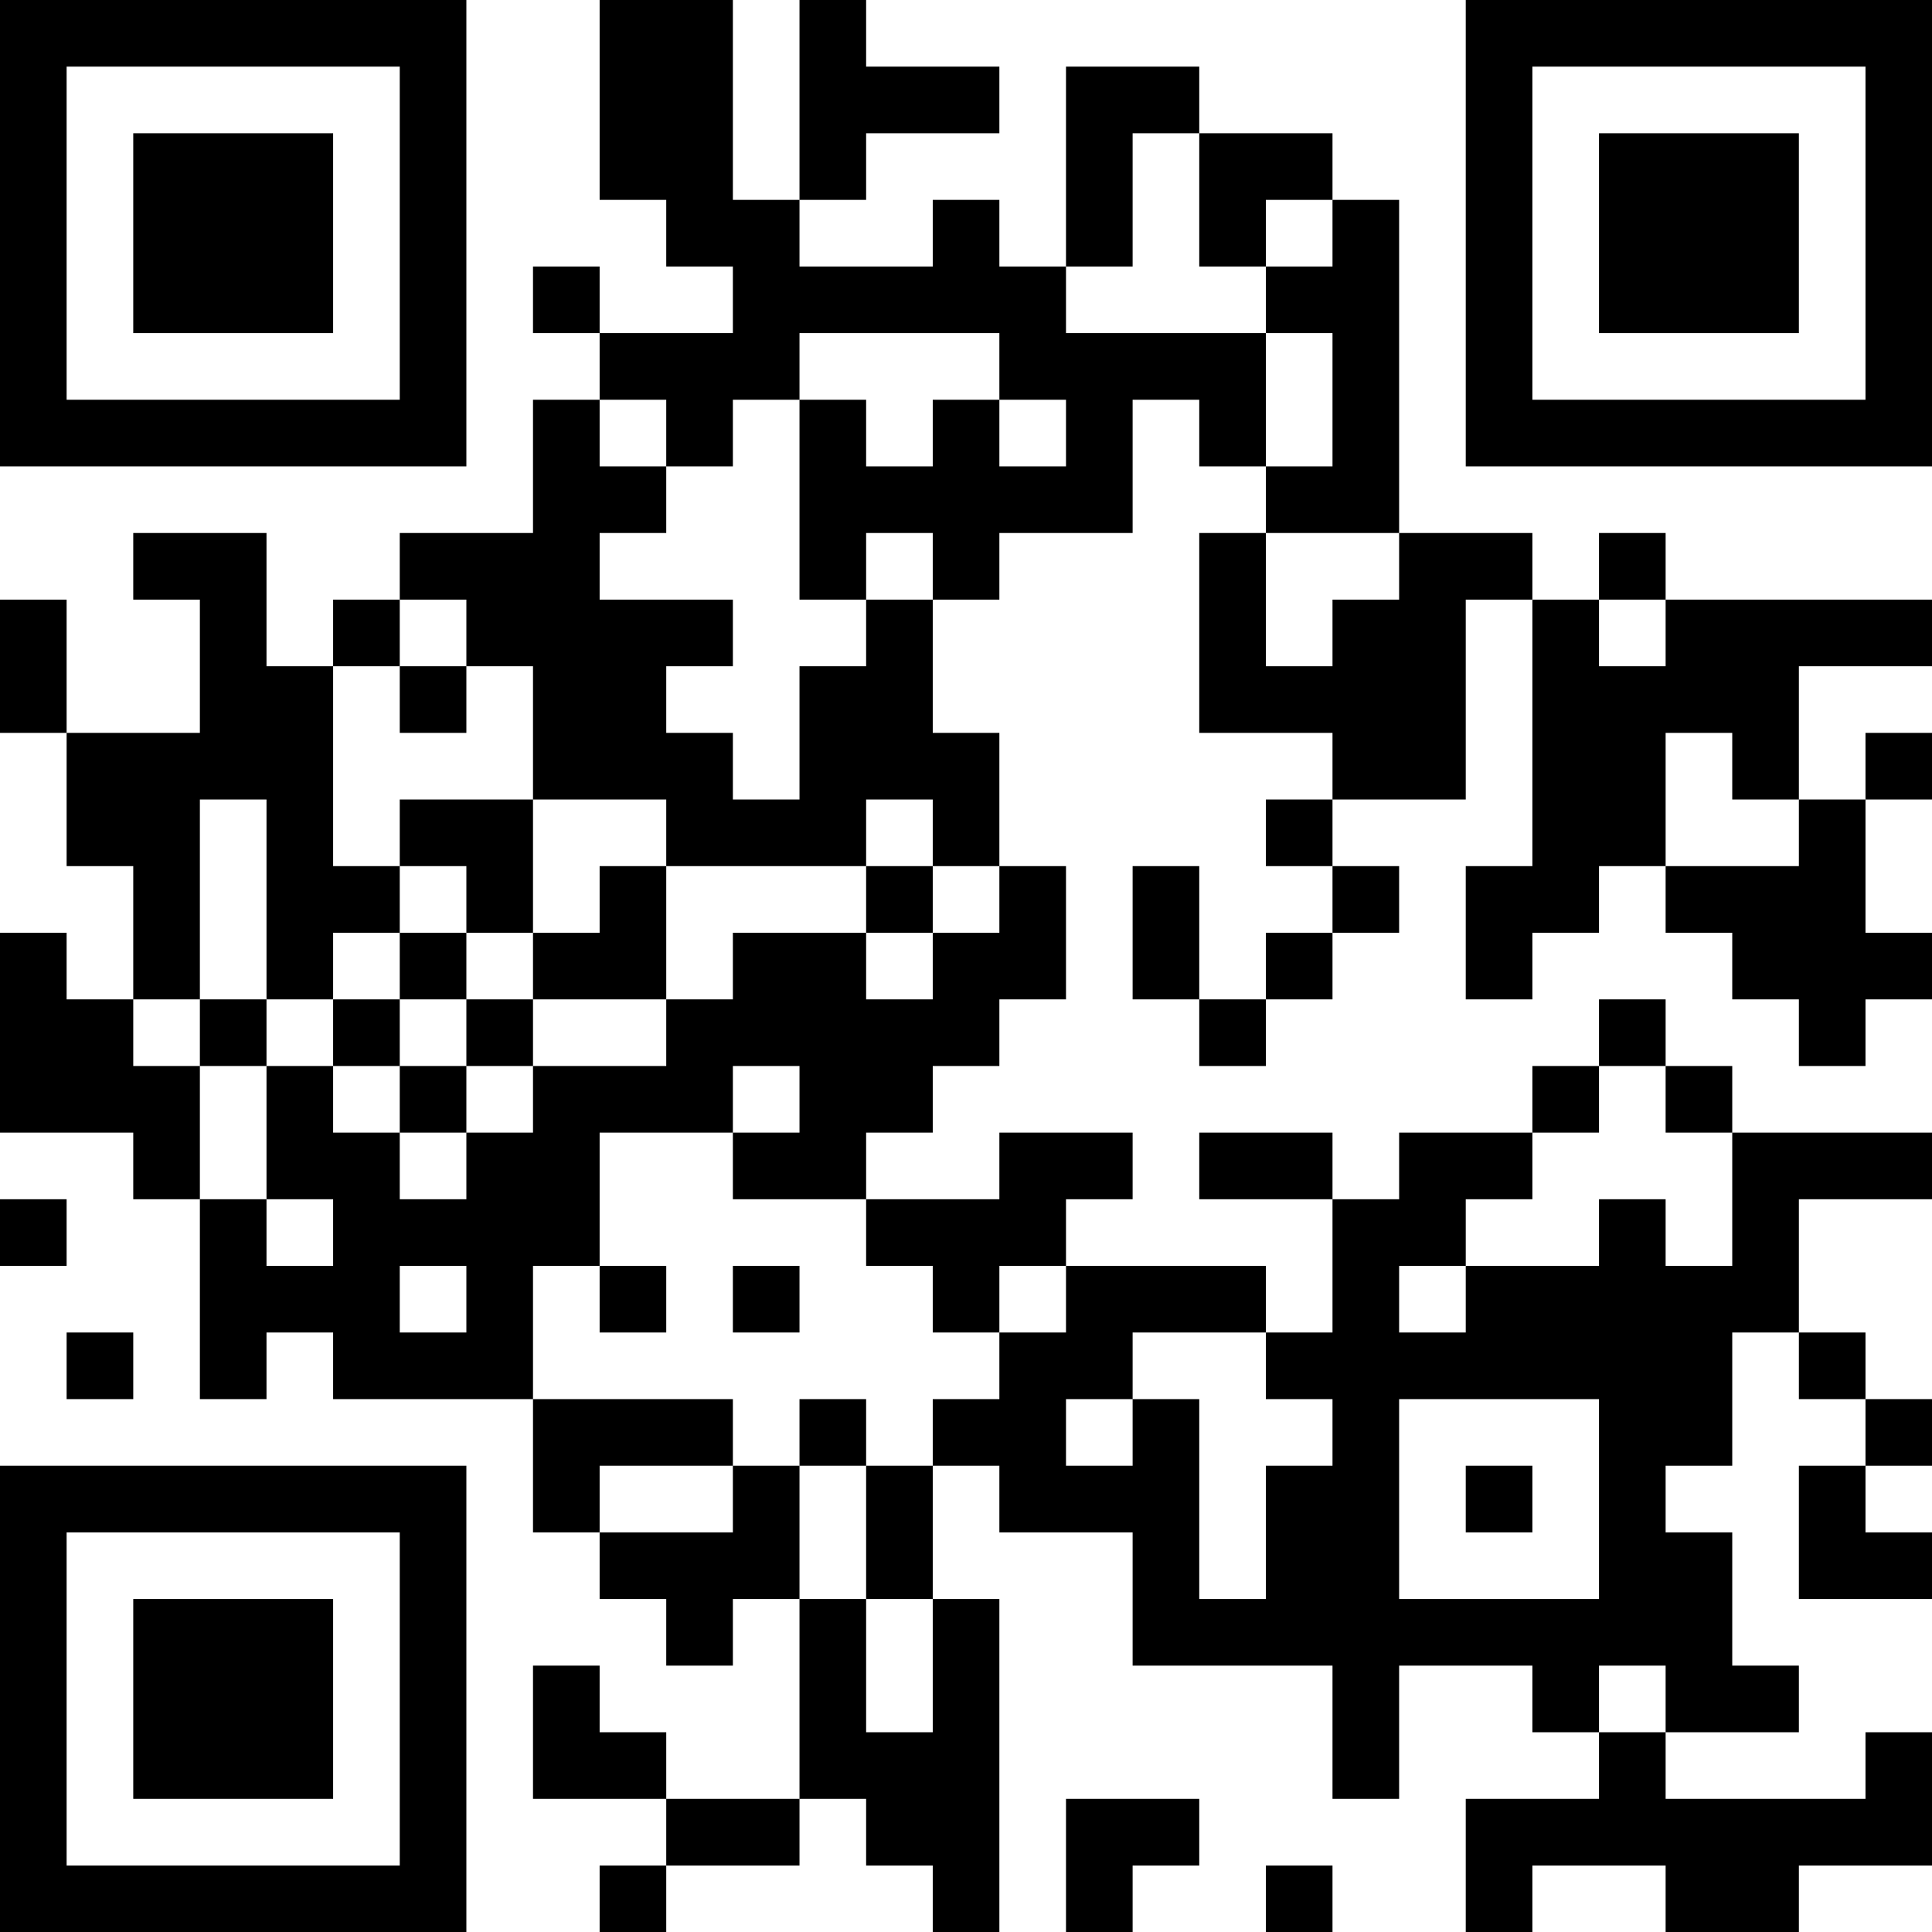 <?xml version="1.0" encoding="UTF-8"?>
<svg xmlns="http://www.w3.org/2000/svg" version="1.1" width="200" height="200" viewBox="0 0 200 200"><rect x="0" y="0" width="200" height="200" fill="#ffffff"/><g transform="scale(6.897)"><g transform="translate(0,0)"><path fill-rule="evenodd" d="M9 0L9 3L10 3L10 4L11 4L11 5L9 5L9 4L8 4L8 5L9 5L9 6L8 6L8 8L6 8L6 9L5 9L5 10L4 10L4 8L2 8L2 9L3 9L3 11L1 11L1 9L0 9L0 11L1 11L1 13L2 13L2 15L1 15L1 14L0 14L0 17L2 17L2 18L3 18L3 21L4 21L4 20L5 20L5 21L8 21L8 23L9 23L9 24L10 24L10 25L11 25L11 24L12 24L12 27L10 27L10 26L9 26L9 25L8 25L8 27L10 27L10 28L9 28L9 29L10 29L10 28L12 28L12 27L13 27L13 28L14 28L14 29L15 29L15 24L14 24L14 22L15 22L15 23L17 23L17 25L20 25L20 27L21 27L21 25L23 25L23 26L24 26L24 27L22 27L22 29L23 29L23 28L25 28L25 29L27 29L27 28L29 28L29 26L28 26L28 27L25 27L25 26L27 26L27 25L26 25L26 23L25 23L25 22L26 22L26 20L27 20L27 21L28 21L28 22L27 22L27 24L29 24L29 23L28 23L28 22L29 22L29 21L28 21L28 20L27 20L27 18L29 18L29 17L26 17L26 16L25 16L25 15L24 15L24 16L23 16L23 17L21 17L21 18L20 18L20 17L18 17L18 18L20 18L20 20L19 20L19 19L16 19L16 18L17 18L17 17L15 17L15 18L13 18L13 17L14 17L14 16L15 16L15 15L16 15L16 13L15 13L15 11L14 11L14 9L15 9L15 8L17 8L17 6L18 6L18 7L19 7L19 8L18 8L18 11L20 11L20 12L19 12L19 13L20 13L20 14L19 14L19 15L18 15L18 13L17 13L17 15L18 15L18 16L19 16L19 15L20 15L20 14L21 14L21 13L20 13L20 12L22 12L22 9L23 9L23 13L22 13L22 15L23 15L23 14L24 14L24 13L25 13L25 14L26 14L26 15L27 15L27 16L28 16L28 15L29 15L29 14L28 14L28 12L29 12L29 11L28 11L28 12L27 12L27 10L29 10L29 9L25 9L25 8L24 8L24 9L23 9L23 8L21 8L21 3L20 3L20 2L18 2L18 1L16 1L16 4L15 4L15 3L14 3L14 4L12 4L12 3L13 3L13 2L15 2L15 1L13 1L13 0L12 0L12 3L11 3L11 0ZM17 2L17 4L16 4L16 5L19 5L19 7L20 7L20 5L19 5L19 4L20 4L20 3L19 3L19 4L18 4L18 2ZM12 5L12 6L11 6L11 7L10 7L10 6L9 6L9 7L10 7L10 8L9 8L9 9L11 9L11 10L10 10L10 11L11 11L11 12L12 12L12 10L13 10L13 9L14 9L14 8L13 8L13 9L12 9L12 6L13 6L13 7L14 7L14 6L15 6L15 7L16 7L16 6L15 6L15 5ZM19 8L19 10L20 10L20 9L21 9L21 8ZM6 9L6 10L5 10L5 13L6 13L6 14L5 14L5 15L4 15L4 12L3 12L3 15L2 15L2 16L3 16L3 18L4 18L4 19L5 19L5 18L4 18L4 16L5 16L5 17L6 17L6 18L7 18L7 17L8 17L8 16L10 16L10 15L11 15L11 14L13 14L13 15L14 15L14 14L15 14L15 13L14 13L14 12L13 12L13 13L10 13L10 12L8 12L8 10L7 10L7 9ZM24 9L24 10L25 10L25 9ZM6 10L6 11L7 11L7 10ZM25 11L25 13L27 13L27 12L26 12L26 11ZM6 12L6 13L7 13L7 14L6 14L6 15L5 15L5 16L6 16L6 17L7 17L7 16L8 16L8 15L10 15L10 13L9 13L9 14L8 14L8 12ZM13 13L13 14L14 14L14 13ZM7 14L7 15L6 15L6 16L7 16L7 15L8 15L8 14ZM3 15L3 16L4 16L4 15ZM11 16L11 17L9 17L9 19L8 19L8 21L11 21L11 22L9 22L9 23L11 23L11 22L12 22L12 24L13 24L13 26L14 26L14 24L13 24L13 22L14 22L14 21L15 21L15 20L16 20L16 19L15 19L15 20L14 20L14 19L13 19L13 18L11 18L11 17L12 17L12 16ZM24 16L24 17L23 17L23 18L22 18L22 19L21 19L21 20L22 20L22 19L24 19L24 18L25 18L25 19L26 19L26 17L25 17L25 16ZM0 18L0 19L1 19L1 18ZM6 19L6 20L7 20L7 19ZM9 19L9 20L10 20L10 19ZM11 19L11 20L12 20L12 19ZM1 20L1 21L2 21L2 20ZM17 20L17 21L16 21L16 22L17 22L17 21L18 21L18 24L19 24L19 22L20 22L20 21L19 21L19 20ZM12 21L12 22L13 22L13 21ZM21 21L21 24L24 24L24 21ZM22 22L22 23L23 23L23 22ZM24 25L24 26L25 26L25 25ZM16 27L16 29L17 29L17 28L18 28L18 27ZM19 28L19 29L20 29L20 28ZM0 0L0 7L7 7L7 0ZM1 1L1 6L6 6L6 1ZM2 2L2 5L5 5L5 2ZM22 0L22 7L29 7L29 0ZM23 1L23 6L28 6L28 1ZM24 2L24 5L27 5L27 2ZM0 22L0 29L7 29L7 22ZM1 23L1 28L6 28L6 23ZM2 24L2 27L5 27L5 24Z" fill="#000000"/></g></g></svg>
